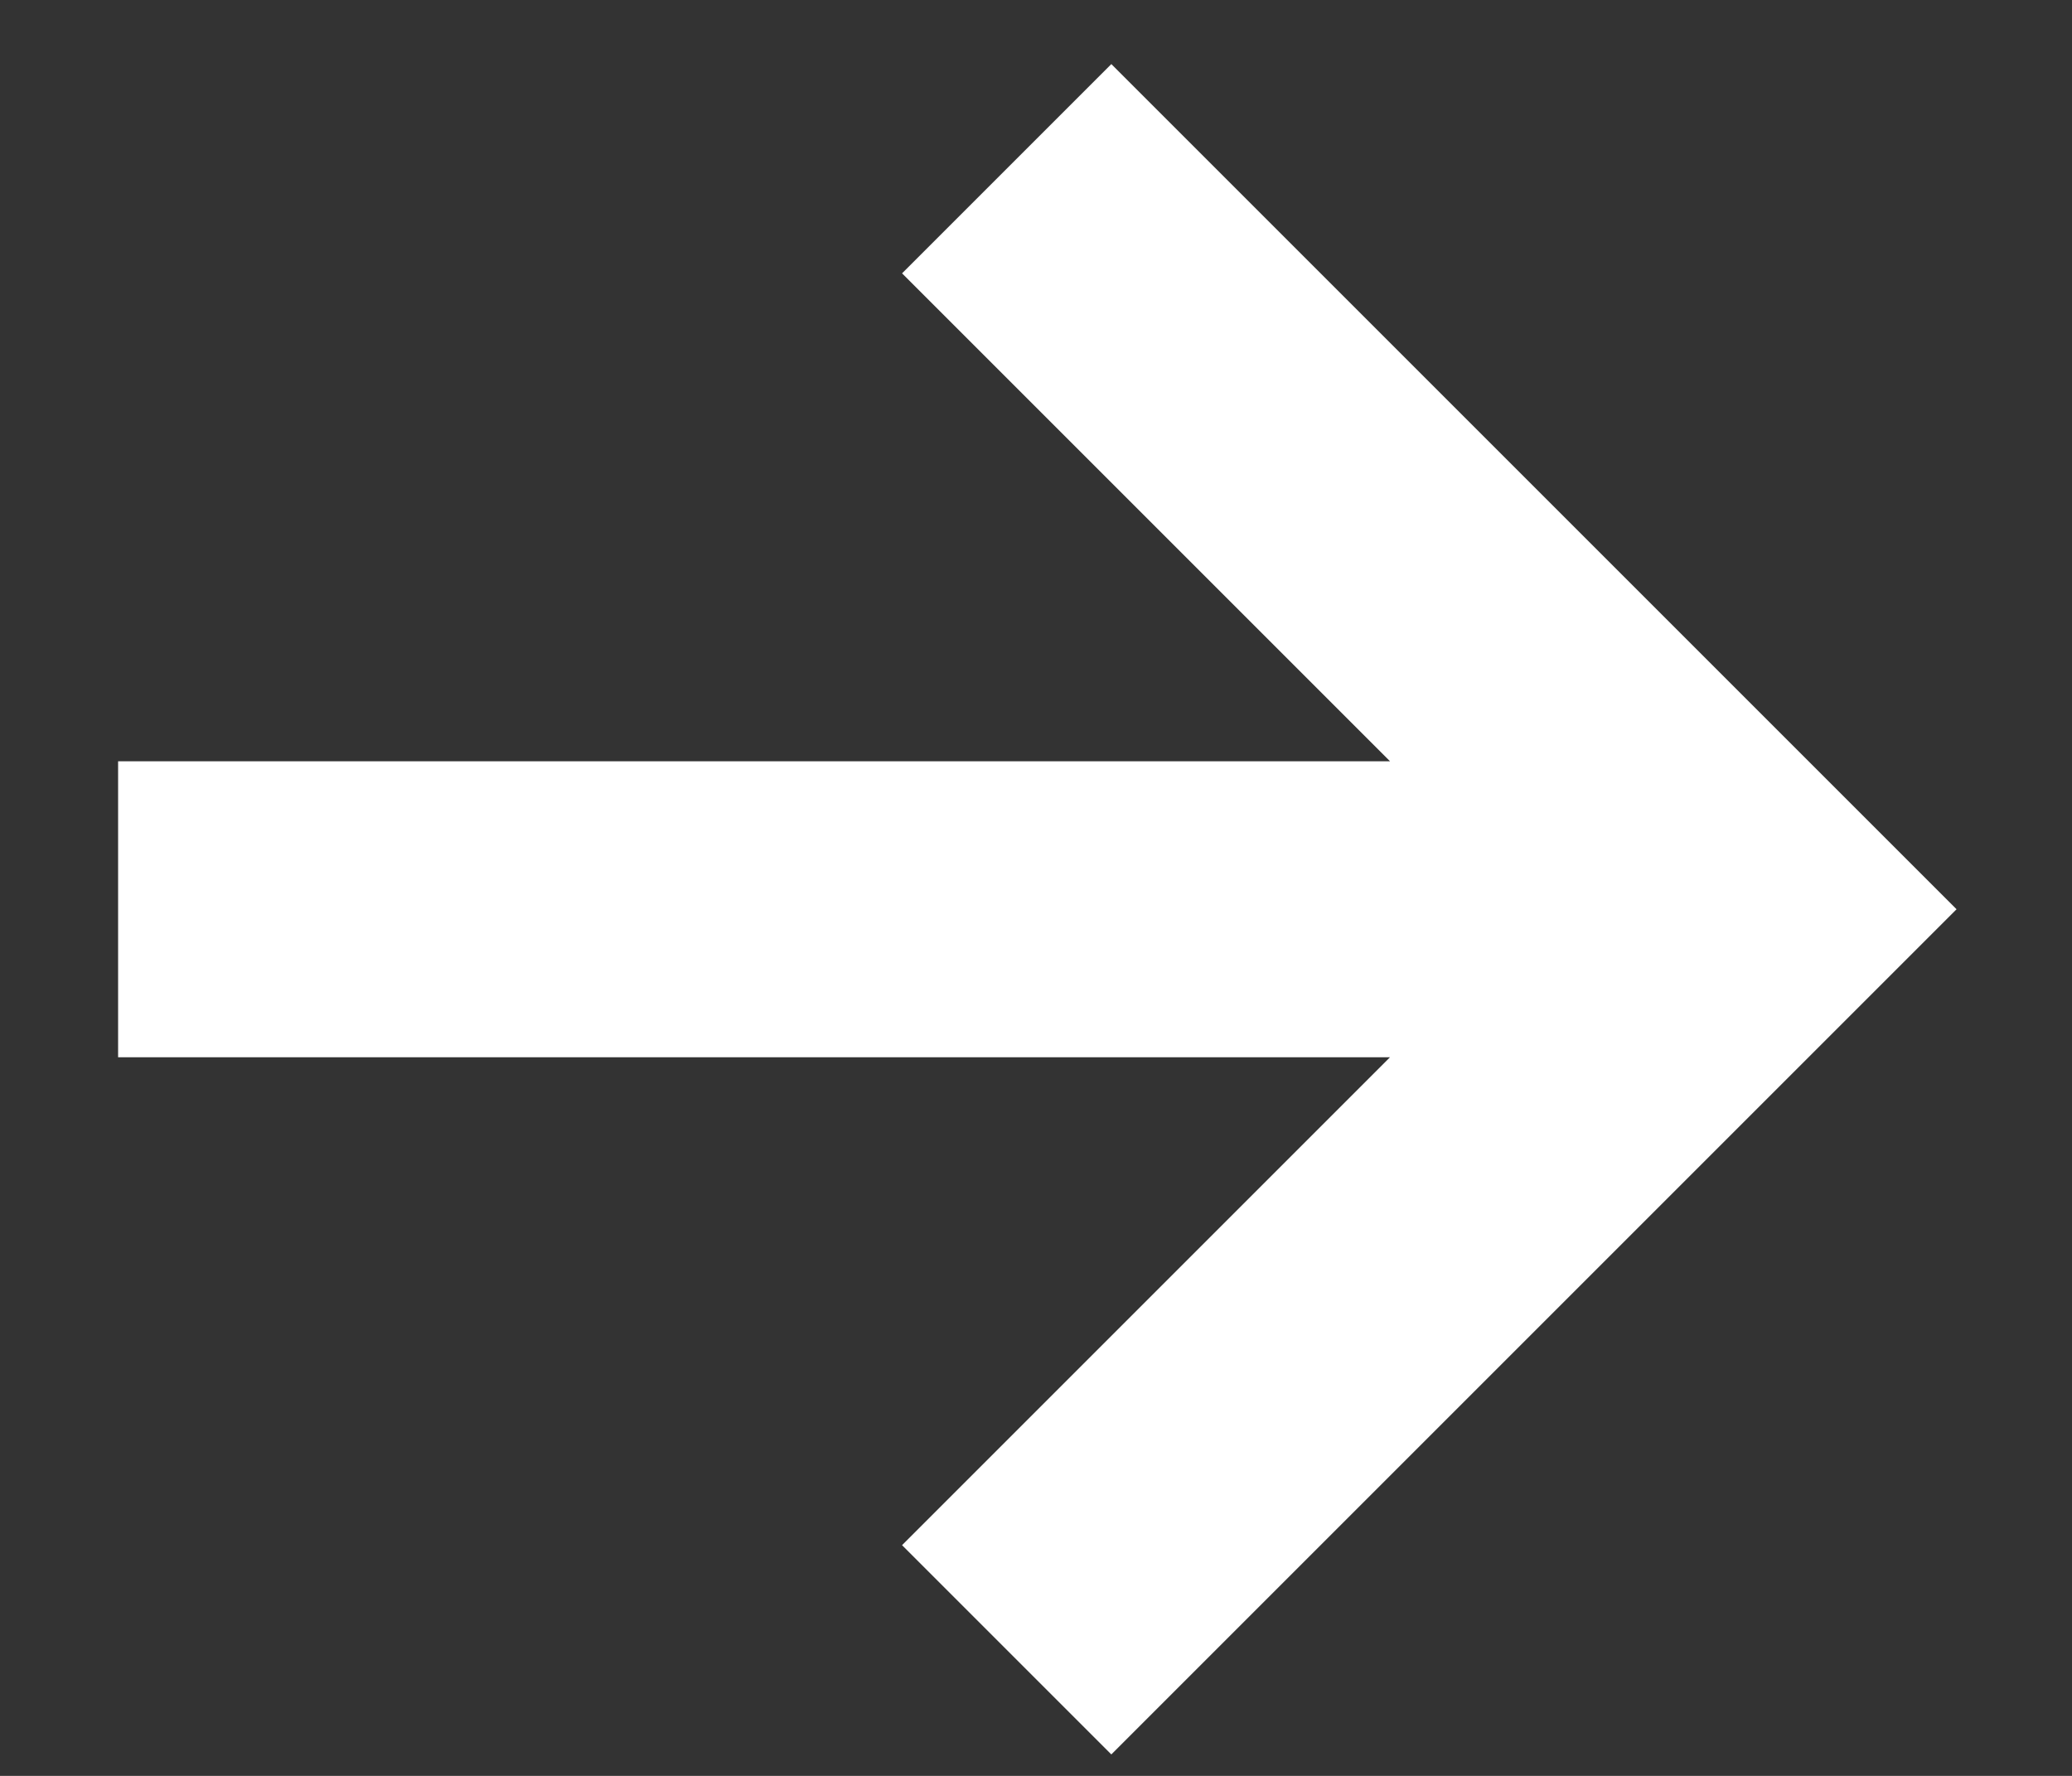 <svg width="14" height="12" viewBox="0 0 14 12" fill="none" xmlns="http://www.w3.org/2000/svg">
<rect x="0" y="0" width="14" height="12" fill="#333333" stroke="none"/>
<path d="M9.392 5.144L6.095 1.847L7.509 0.433L13.22 6.144L7.509 11.855L6.095 10.441L9.392 7.144H0.798V5.144H9.392Z" fill="white"/>
</svg>
